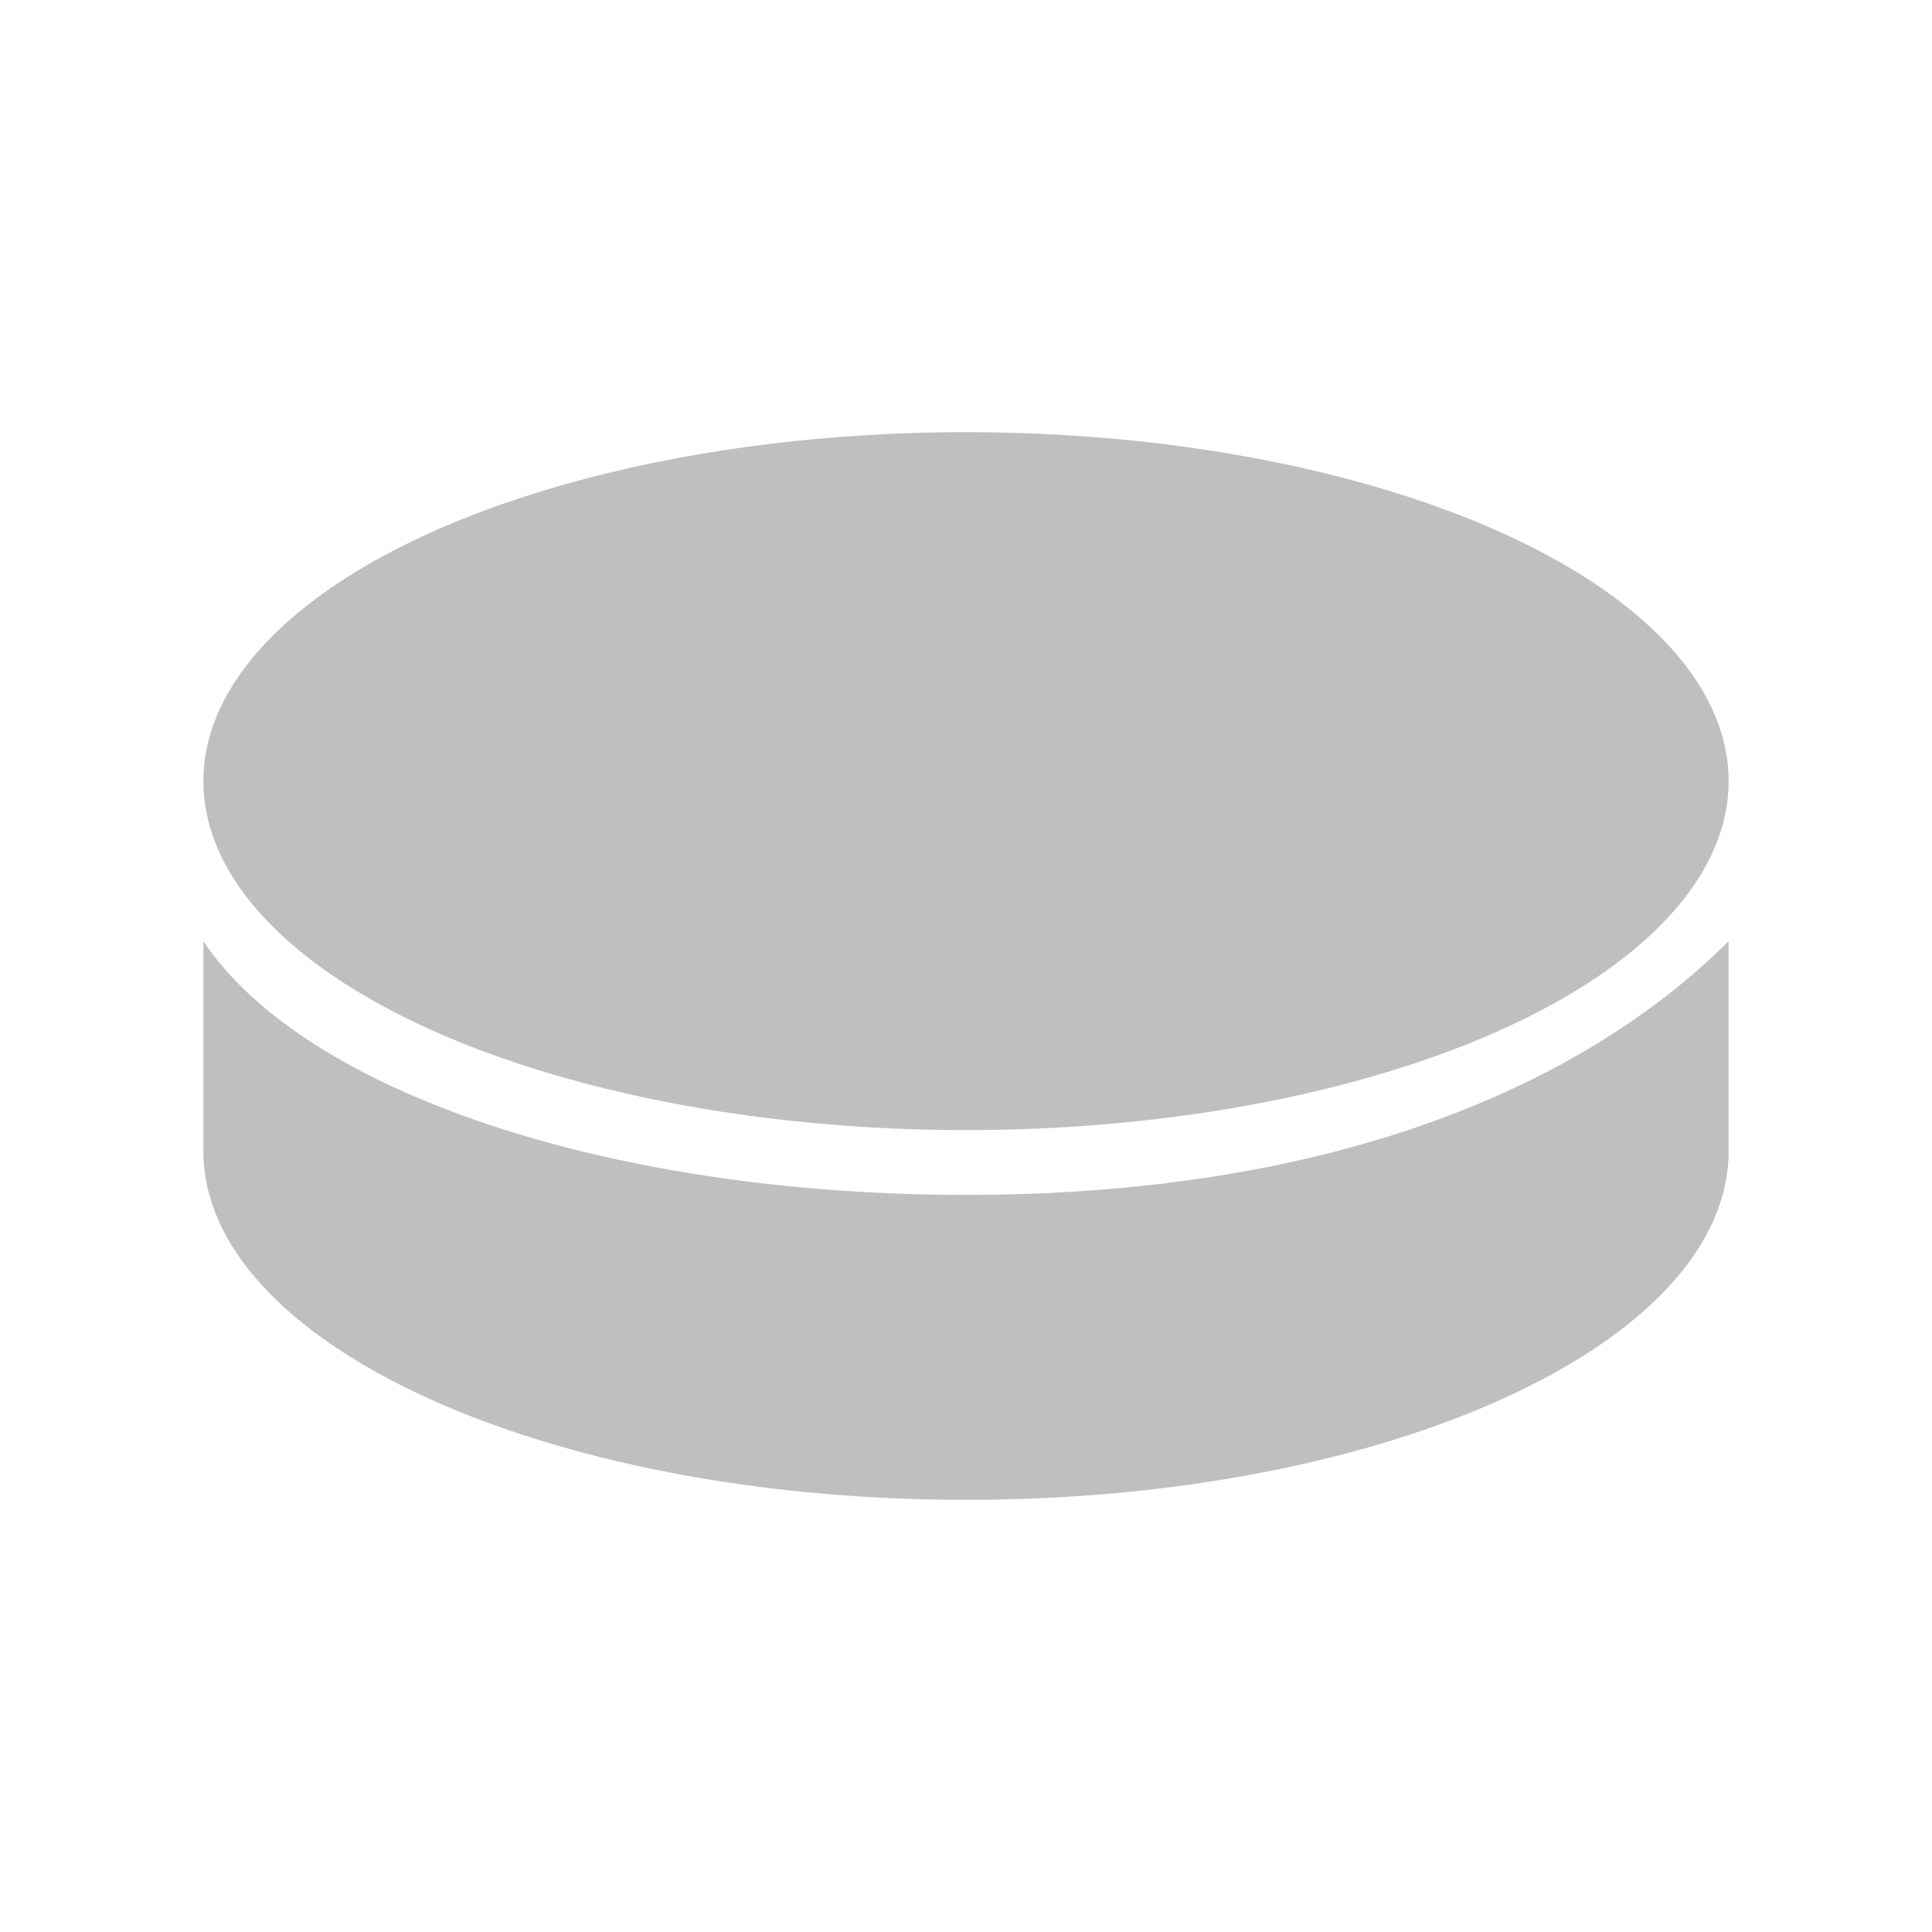 <?xml version="1.0" encoding="utf-8"?>
<!-- Generator: Adobe Illustrator 17.0.0, SVG Export Plug-In . SVG Version: 6.00 Build 0)  -->
<!DOCTYPE svg PUBLIC "-//W3C//DTD SVG 1.1//EN" "http://www.w3.org/Graphics/SVG/1.1/DTD/svg11.dtd">
<svg version="1.1" id="Layer_1" xmlns="http://www.w3.org/2000/svg" xmlns:xlink="http://www.w3.org/1999/xlink" x="0px" y="0px"
	 width="38px" height="38px" viewBox="0 0 38 38" enable-background="new 0 0 38 38" xml:space="preserve">
<g>
	<ellipse fill="#BFBFBF" cx="19" cy="15.364" rx="15" ry="6.864"/>
	<path fill="#BFBFBF" d="M19,23.502c-6.976,0-13-2.004-15-4.989v4.123c0,3.791,6.716,6.864,15,6.864c8.284,0,15-3.073,15-6.864
		v-4.123C31,21.497,25.976,23.502,19,23.502z"/>
</g>
</svg>
